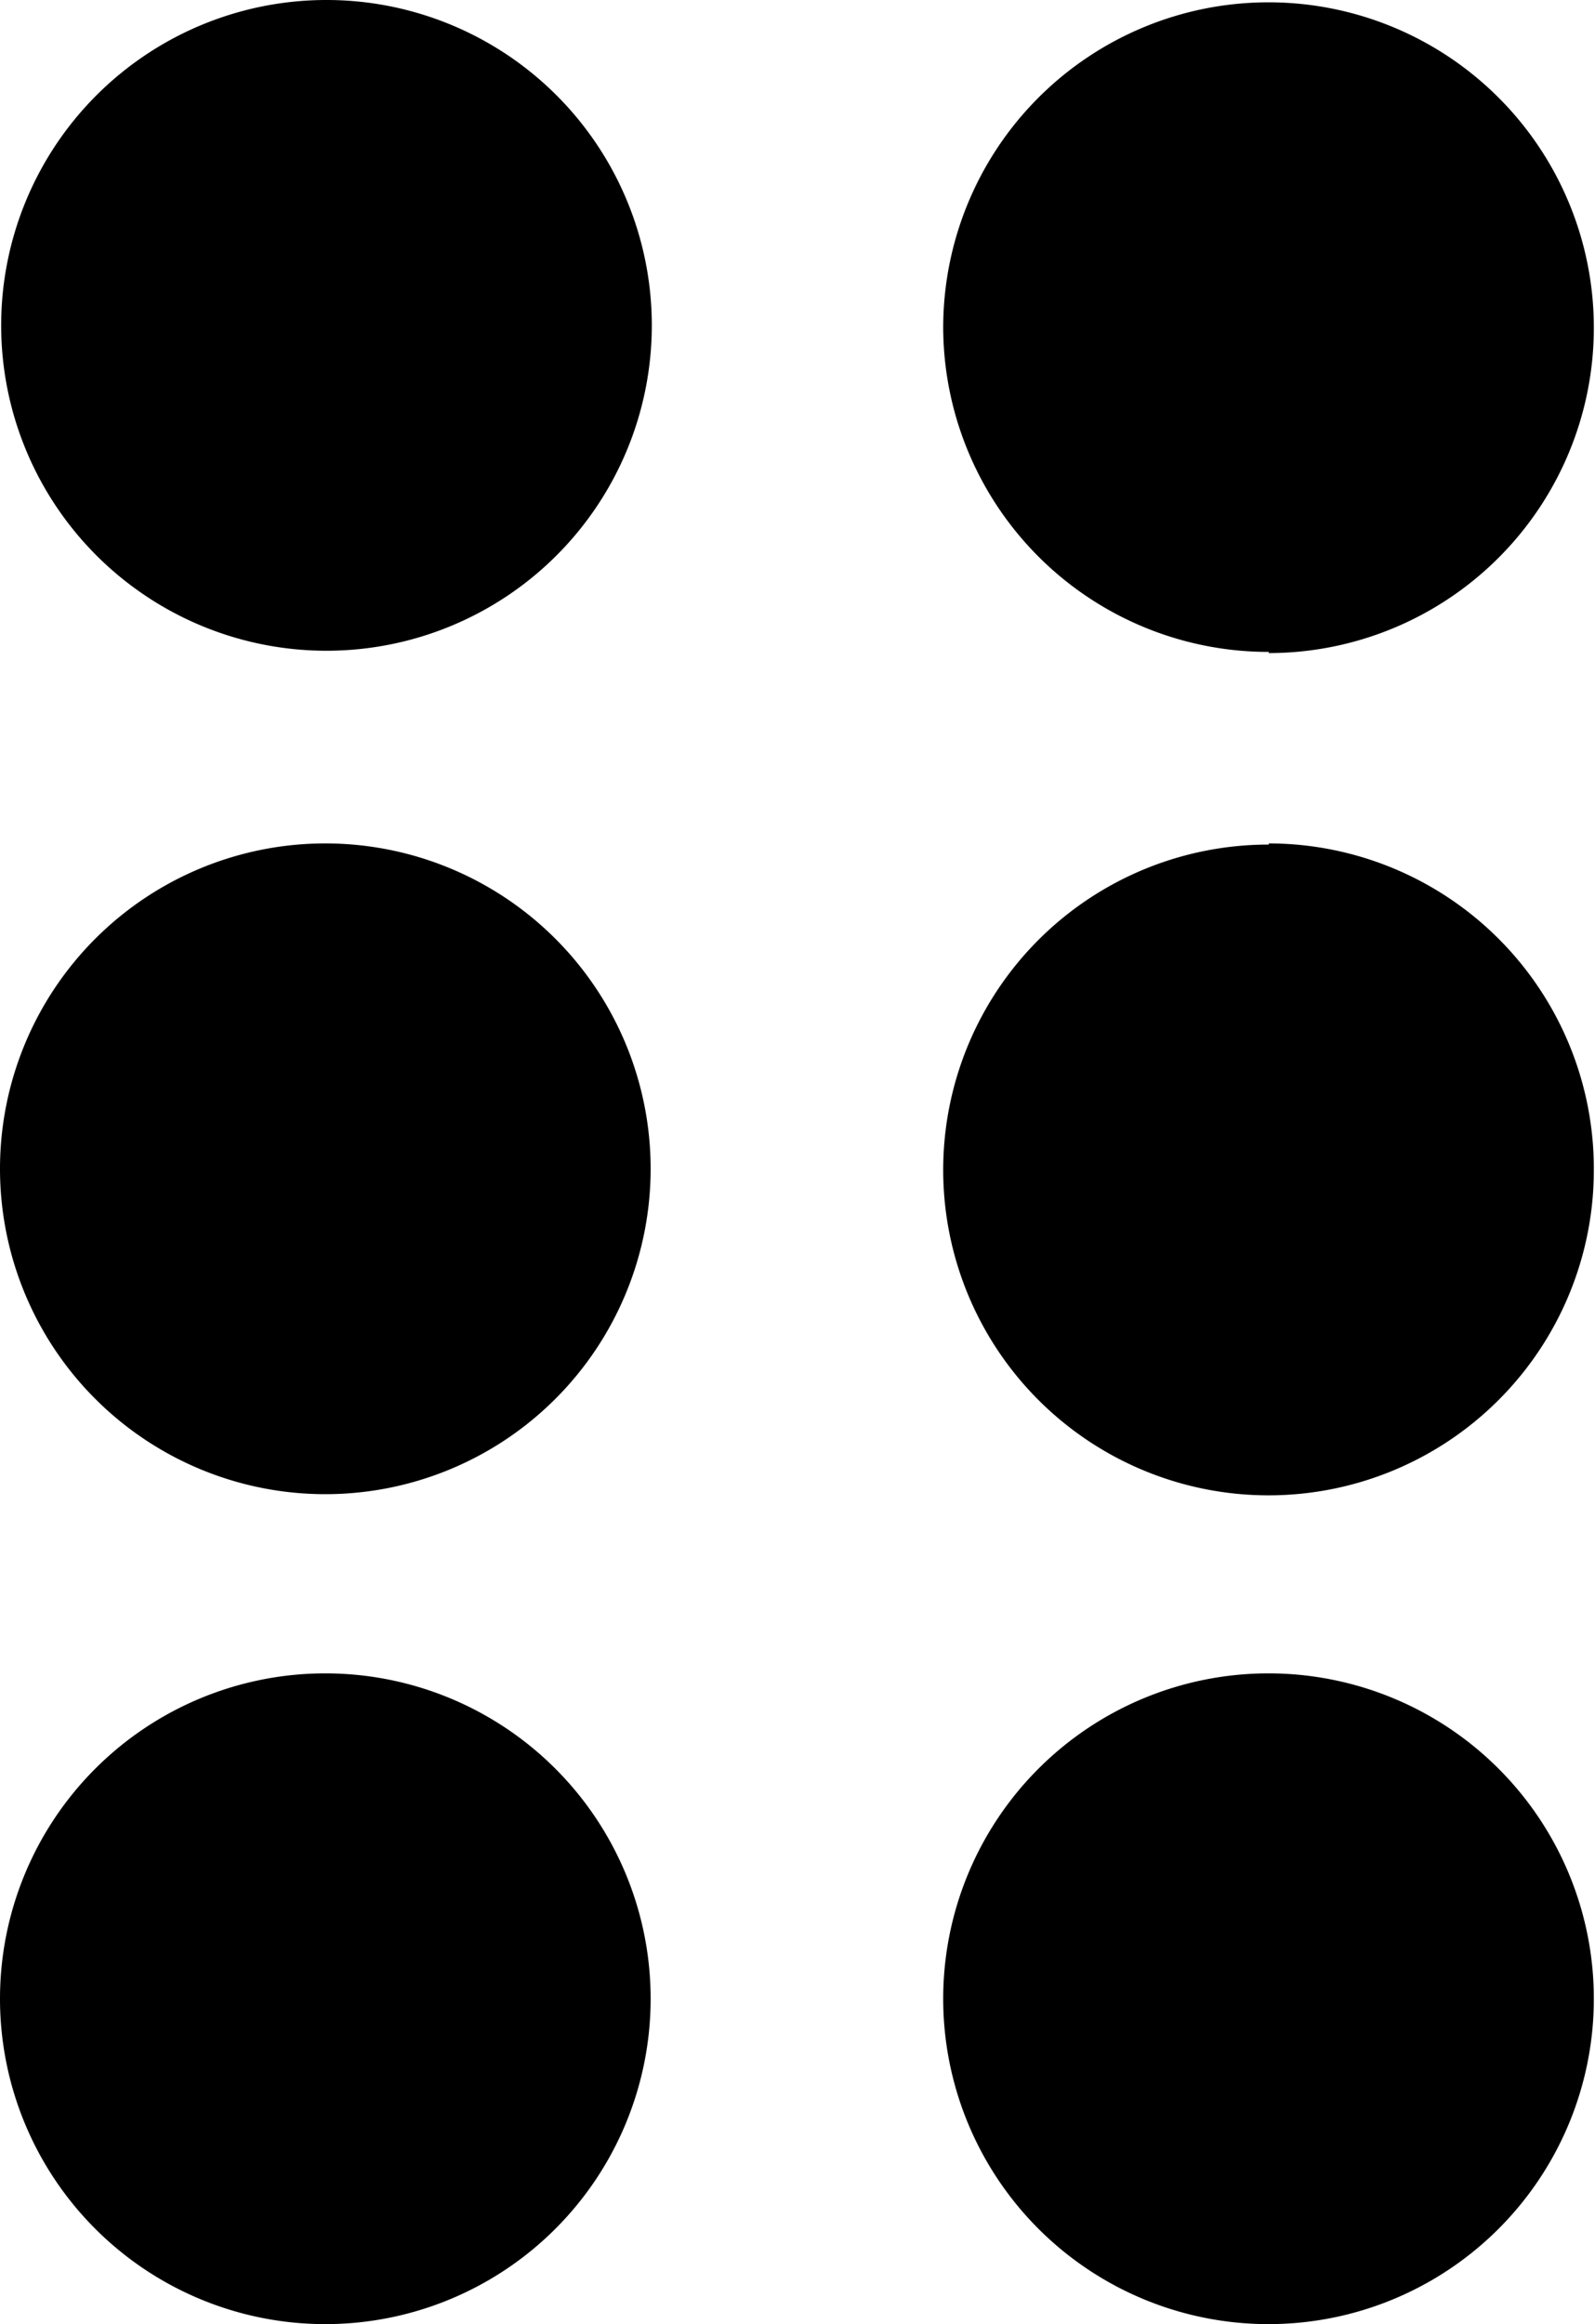 <svg xmlns="http://www.w3.org/2000/svg" viewBox="0 0 68.64 100"><defs><style>.cls-1{fill-rule:evenodd;}</style></defs><g id="Layer_2" data-name="Layer 2"><g id="Layer_1-2" data-name="Layer 1"><path class="cls-1" d="M28.05,14A14,14,0,1,1,14,0,14,14,0,0,1,28.05,14ZM14,36.29a14,14,0,1,0,14,14A14,14,0,0,0,14,36.29ZM14,72a14,14,0,1,0,14,14A14,14,0,0,0,14,72Zm40.59-43.9a14,14,0,1,0-14-14A14,14,0,0,0,54.61,28.05Zm0,8.24a14,14,0,1,0,14,14A14,14,0,0,0,54.61,36.29Zm0,35.66a14,14,0,1,0,14,14A14,14,0,0,0,54.61,72Z"/></g></g></svg>